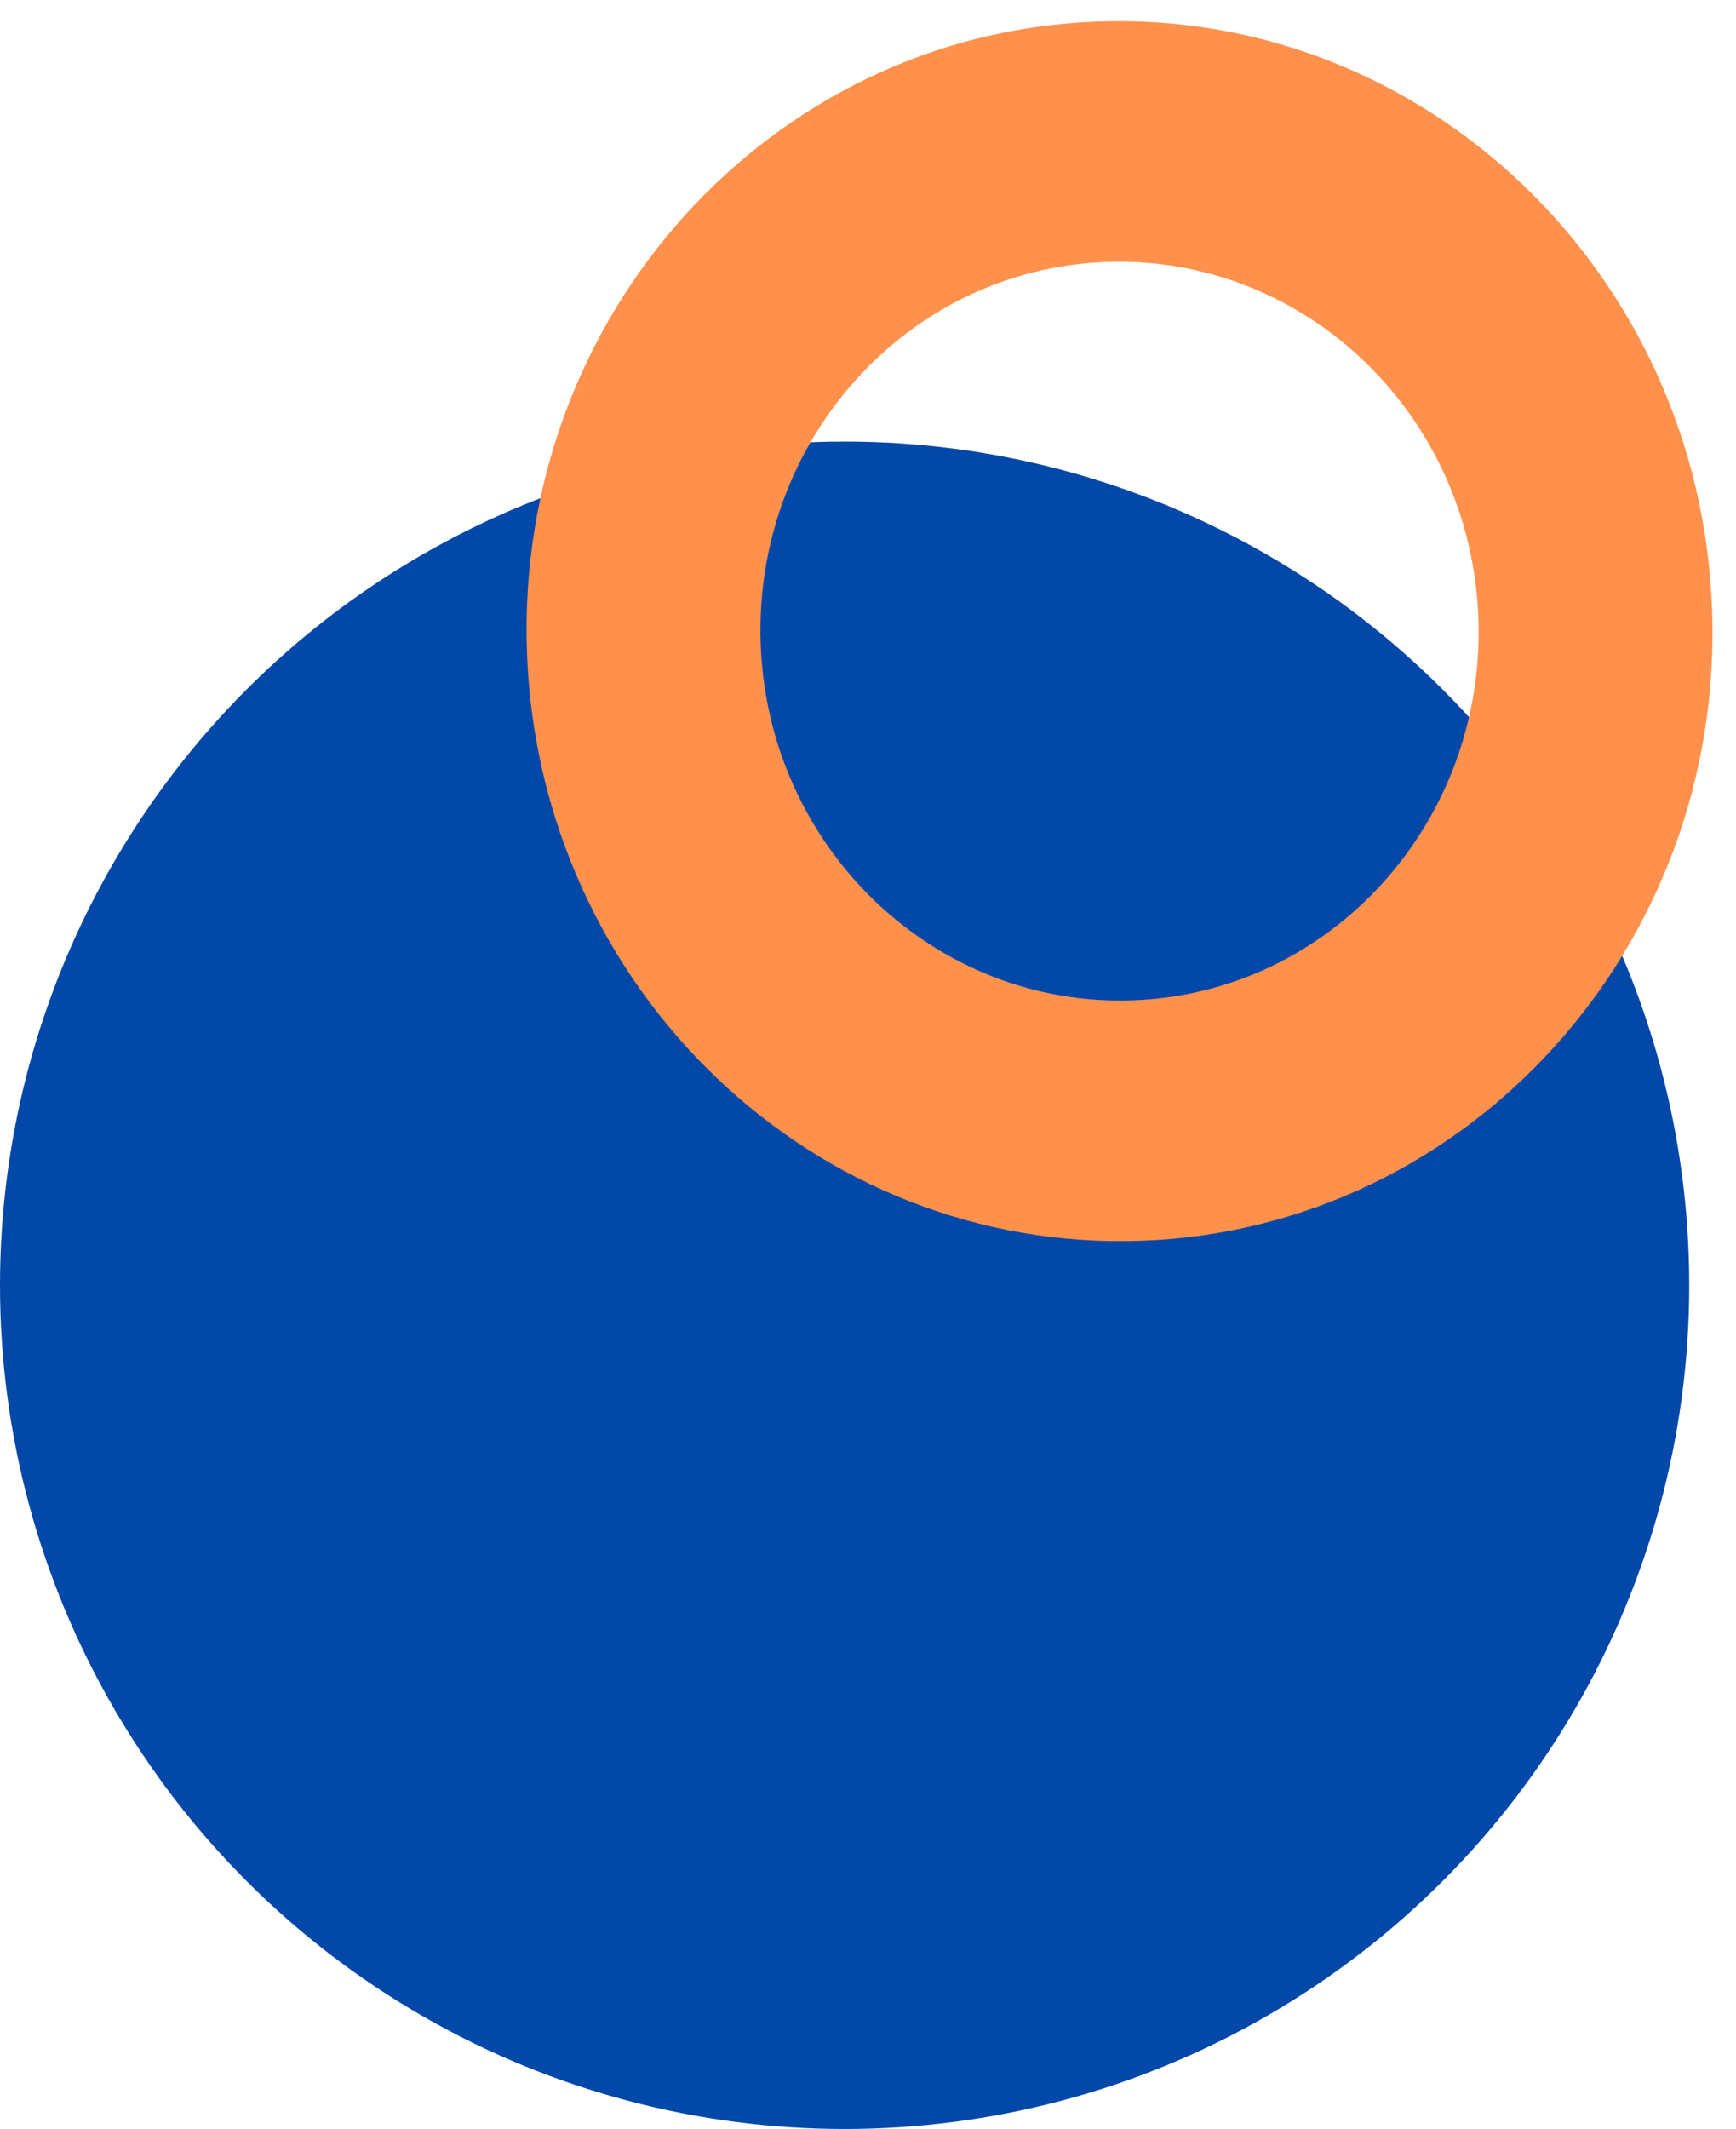 <svg width="594" height="728" viewBox="0 0 594 728" fill="none" xmlns="http://www.w3.org/2000/svg">
<ellipse cx="289" cy="439.5" rx="289" ry="288.5" fill="#0148A9"/>
<path d="M180.309 223.181C176.128 108.054 263.517 11.429 375.497 7.363C487.478 3.296 581.645 93.329 585.825 208.455C590.006 323.582 502.617 420.207 390.637 424.274C278.656 428.34 184.489 338.308 180.309 223.181ZM505.852 211.359C503.32 141.642 446.295 87.121 378.483 89.583C310.671 92.046 257.751 150.559 260.282 220.277C262.814 289.994 319.839 344.515 387.651 342.053C455.463 339.591 508.384 281.077 505.852 211.359Z" fill="#FF914C"/>
</svg>
